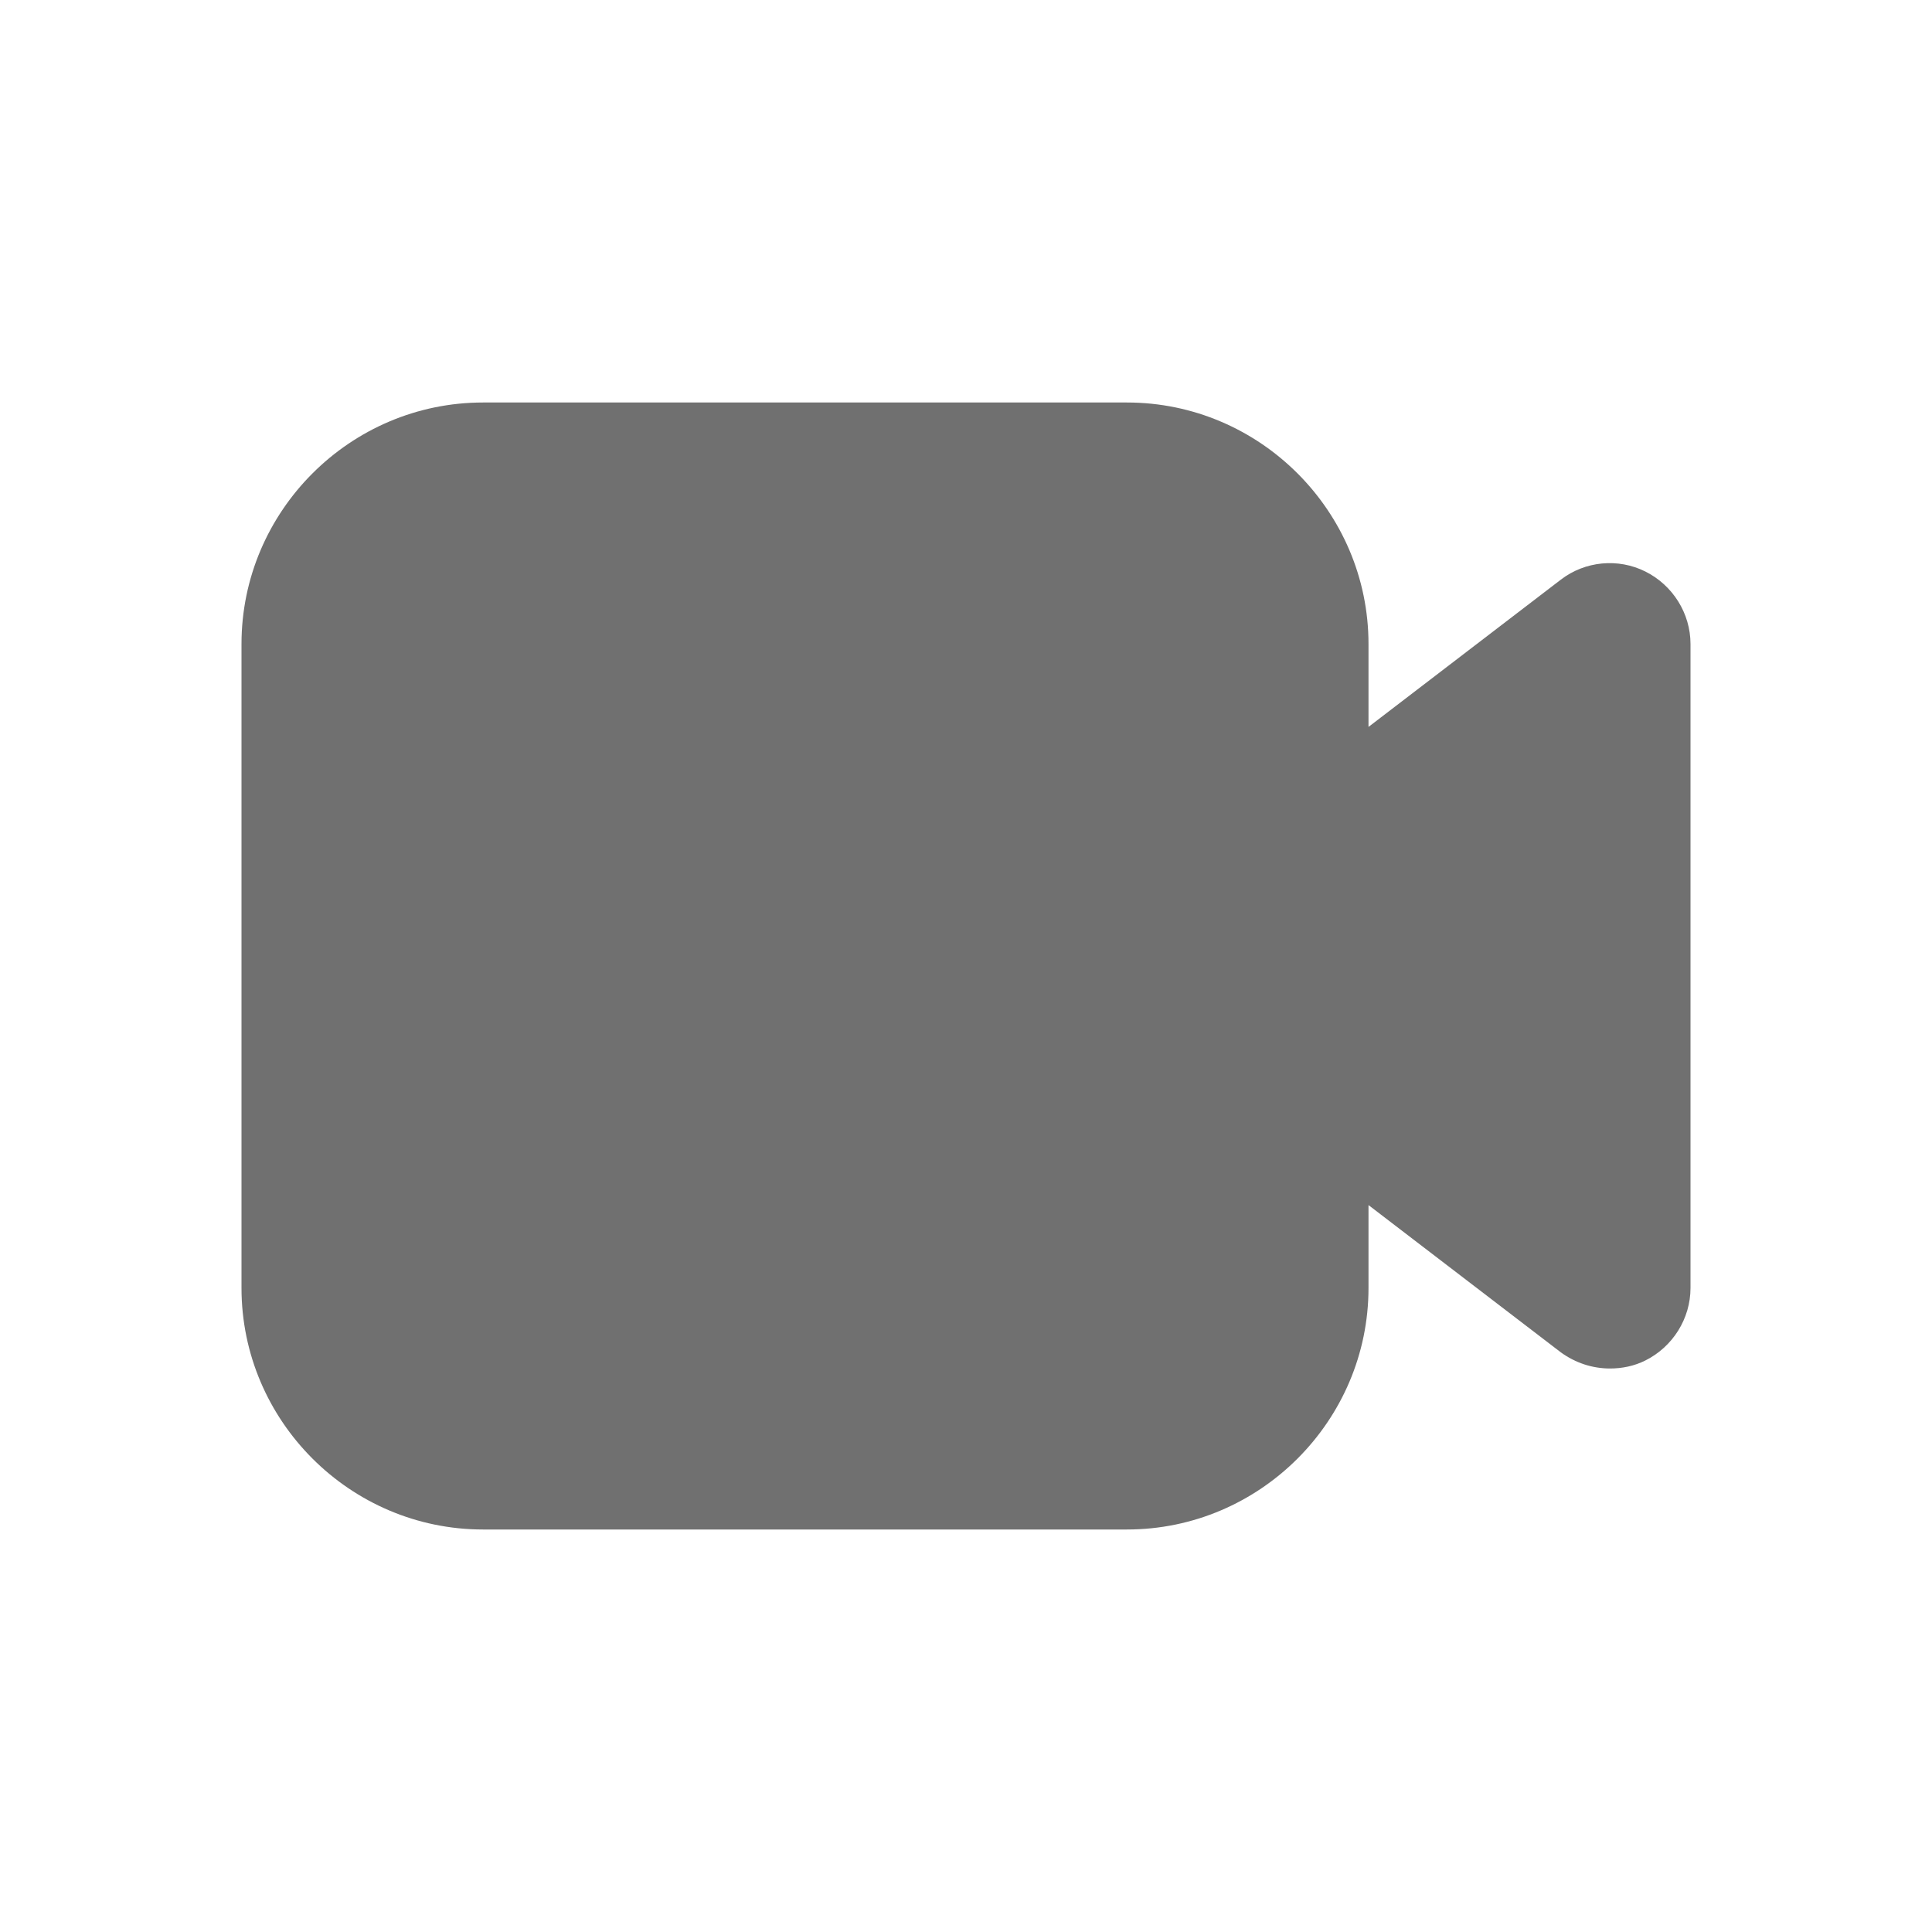 <svg width="24" height="24" viewBox="0 0 24 24" fill="none" xmlns="http://www.w3.org/2000/svg">
<path d="M20.44 7.1C20.1 6.93 19.69 6.97 19.39 7.2L17 9.03V8C17 6.35 15.65 5 14 5H6C4.35 5 3 6.35 3 8V16C3 17.65 4.35 19 6 19H14C15.65 19 17 17.65 17 16V14.97L19.39 16.8C19.57 16.93 19.78 17 20 17C20.15 17 20.3 16.97 20.44 16.9C20.78 16.73 21 16.38 21 16V8C21 7.62 20.78 7.27 20.44 7.1Z" fill="black" fill-opacity="0.56"/>
</svg>
